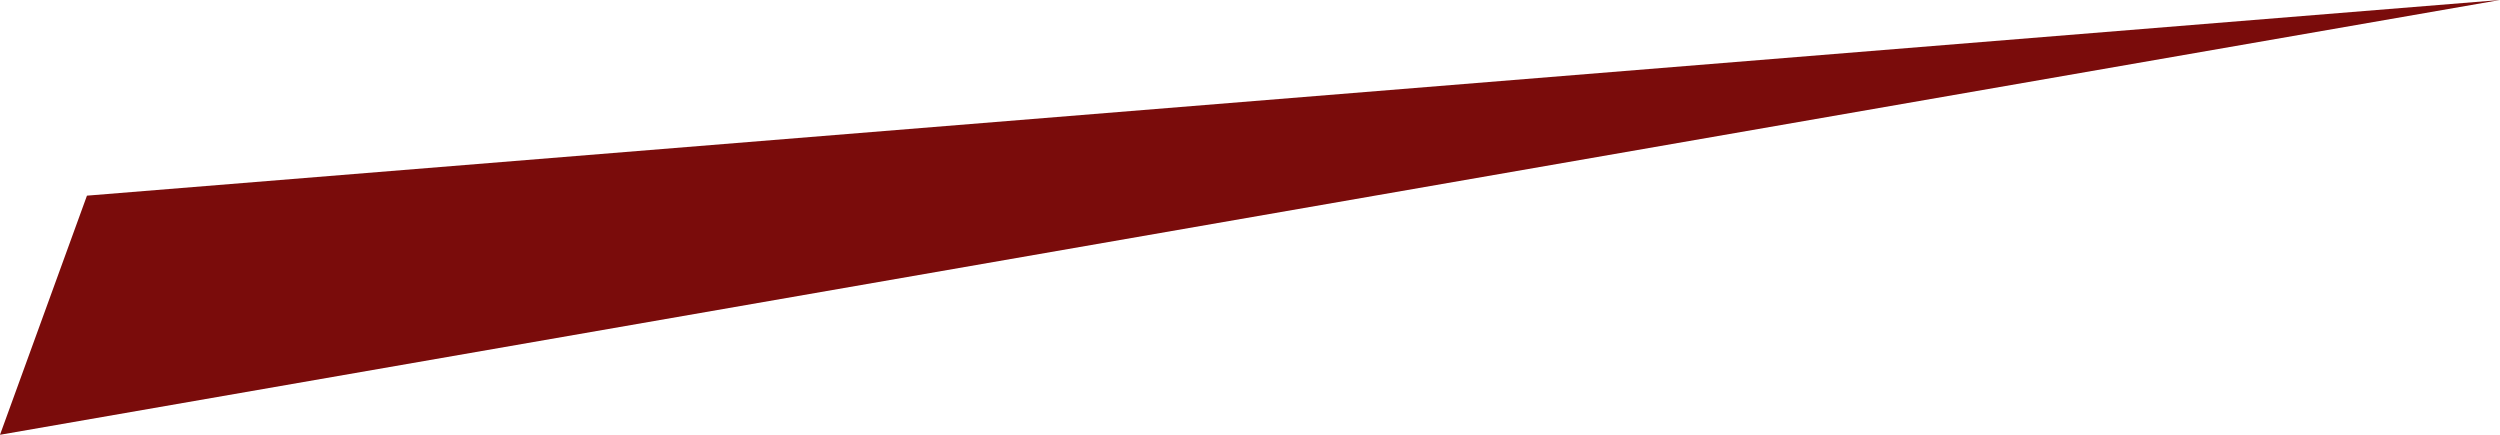 <svg xmlns="http://www.w3.org/2000/svg" viewBox="0 0 11.5 2">
  <defs>
    <style>
      .cls-1 {
        fill: #7a0c0b;
      }
    </style>
  </defs>
  <path id="Path_128" data-name="Path 128" class="cls-1" d="M125.9,167l-11.1.9-.4,1.1Z" transform="translate(-114.4 -167)"/>
</svg>
